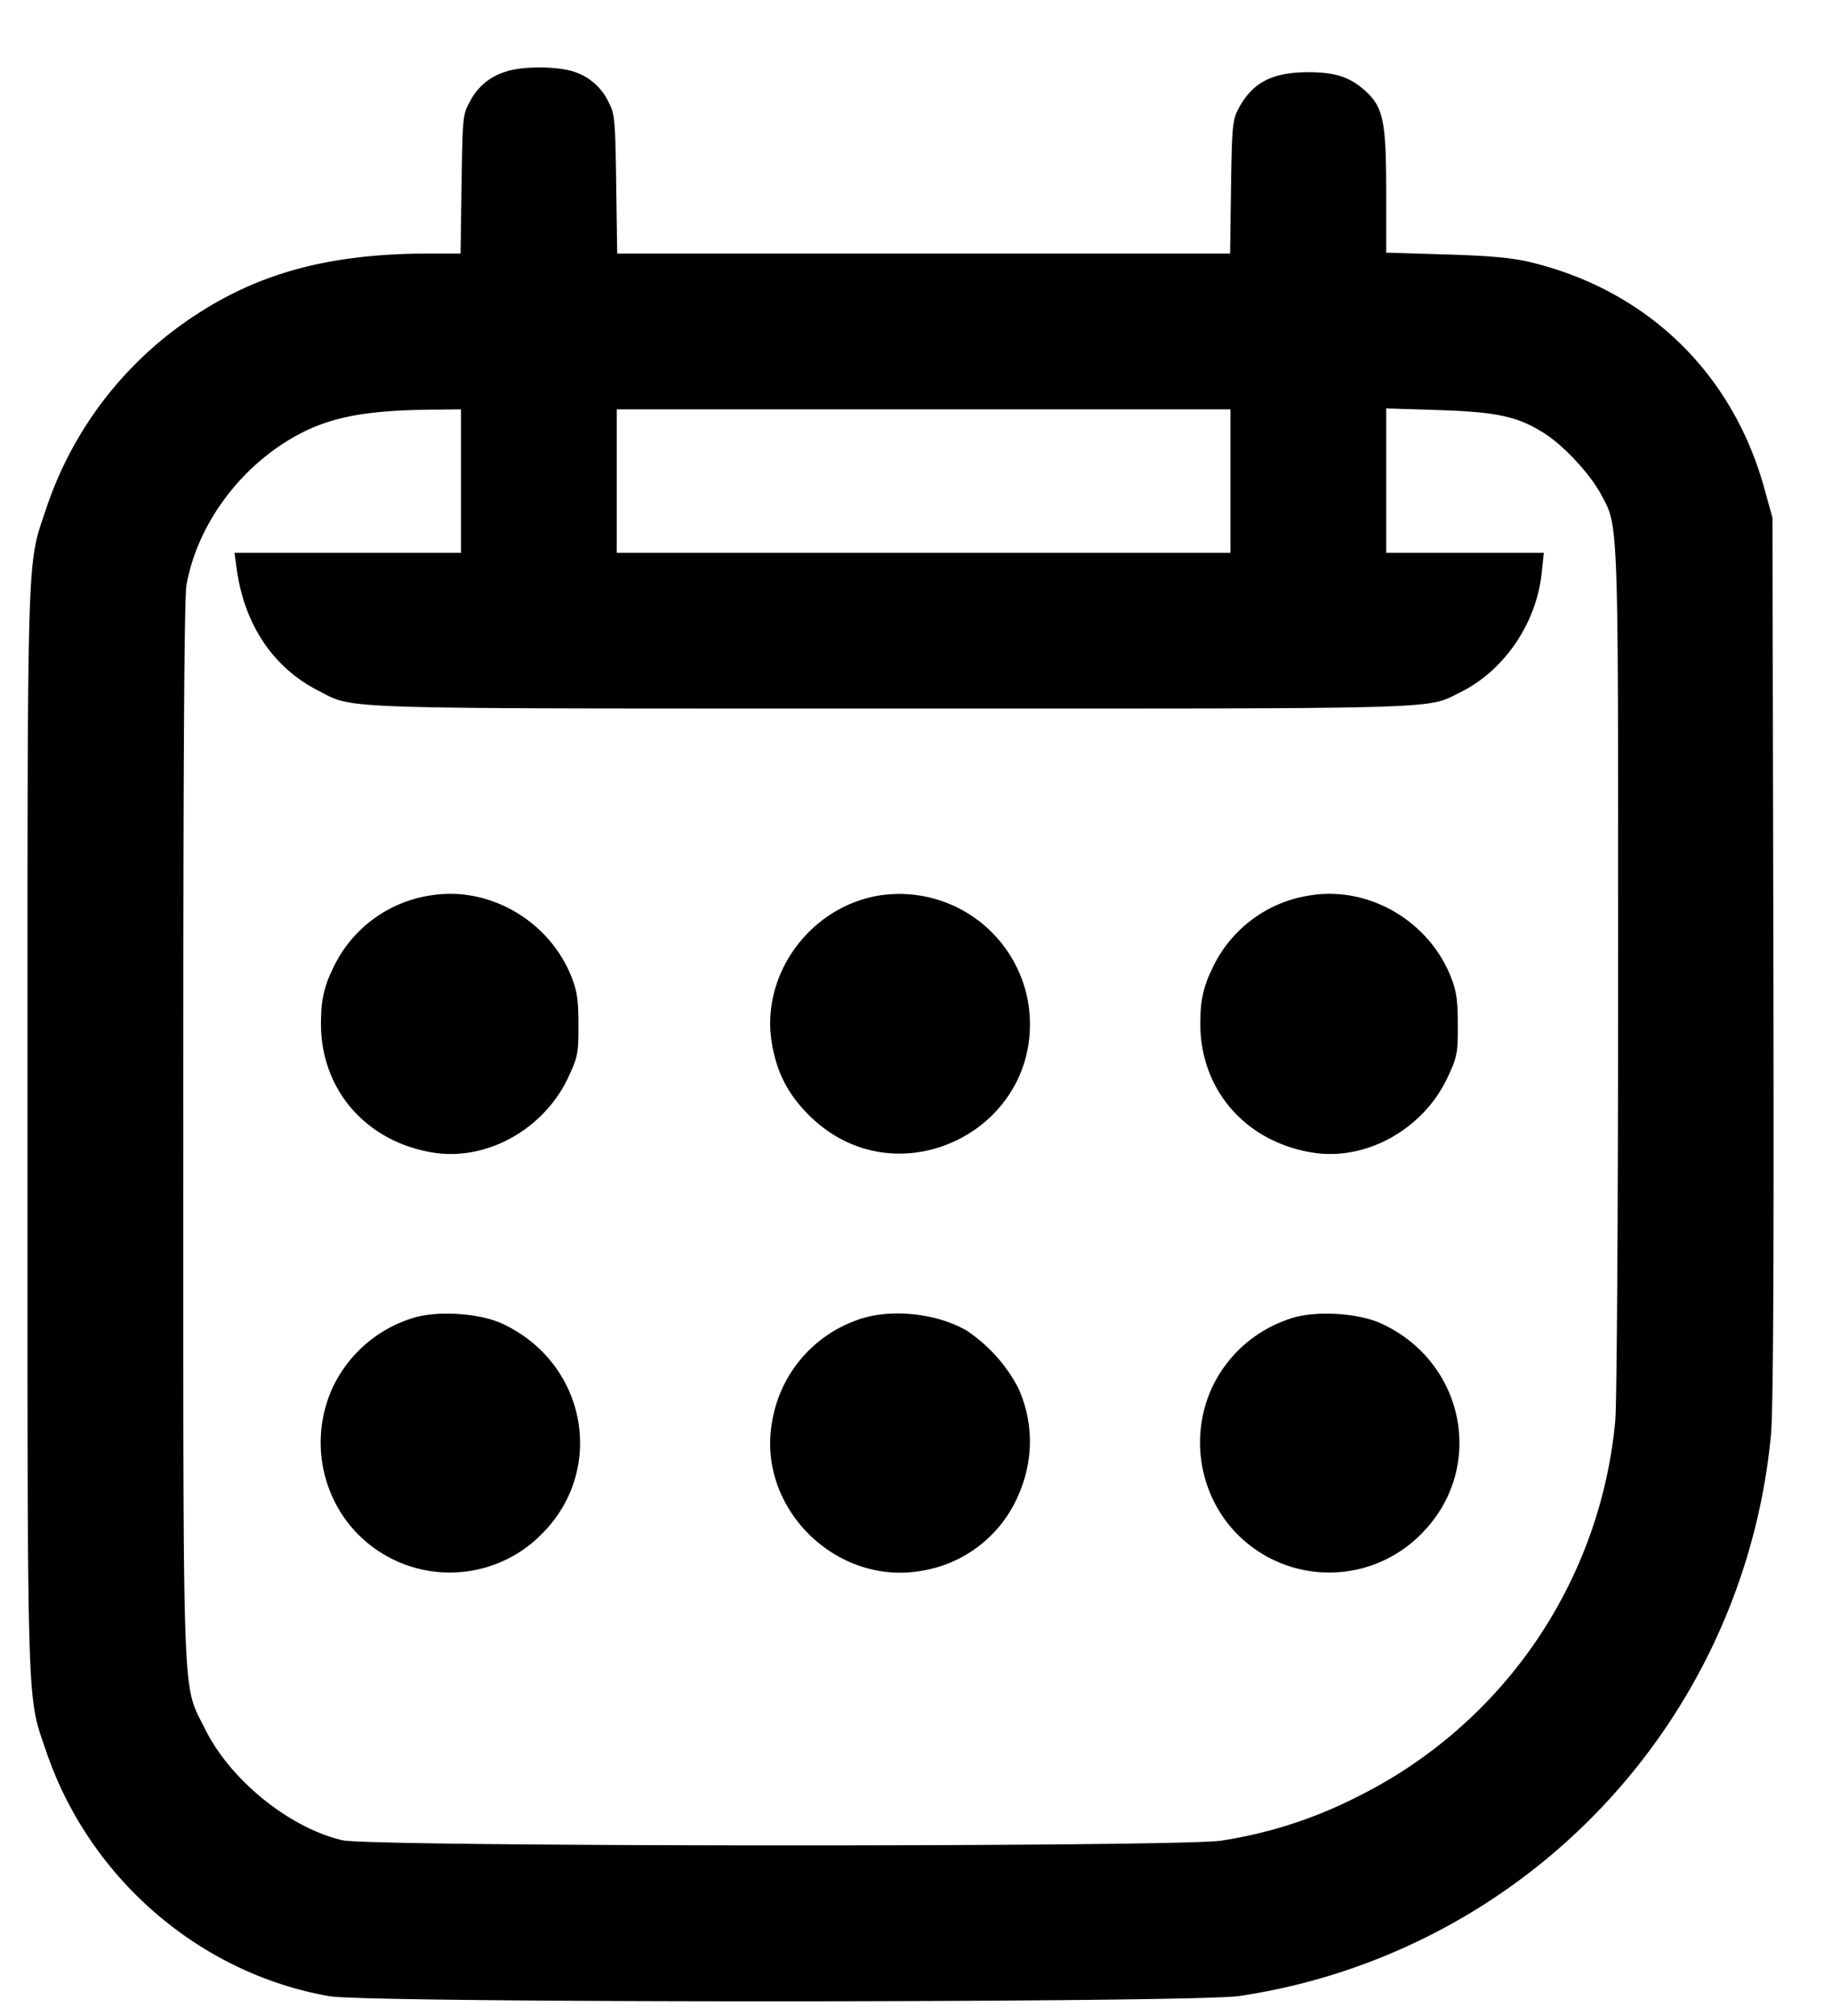 <svg xmlns="http://www.w3.org/2000/svg" viewBox="0 0 20 22">
    <path fill-rule="evenodd" d="M5.519.783a.64.64 0 0 0-.386.32c-.081.143-.083.168-.094.905l-.011.759h-.339c-1.176 0-1.994.244-2.778.828A4.051 4.051 0 0 0 .501 5.56C.291 6.19.3 5.872.3 12.333c0 6.479-.01 6.149.206 6.784.47 1.38 1.673 2.419 3.09 2.667.429.076 9.414.073 9.933-.002a6.842 6.842 0 0 0 5.805-6.129c.025-.276.033-1.916.026-5.203l-.01-4.8-.089-.321c-.346-1.254-1.272-2.153-2.537-2.464-.206-.051-.438-.073-.932-.088l-.659-.02v-.656c0-.779-.031-.931-.229-1.11-.169-.153-.333-.205-.637-.203-.382.003-.595.115-.745.395-.066.123-.073.192-.083.859l-.01.725H6.738l-.011-.759c-.01-.701-.016-.768-.082-.891A.628.628 0 0 0 6.27.784C6.09.721 5.695.72 5.519.783M5.033 5.25v.783H2.56l.024.175c.083.608.398 1.078.891 1.329.405.206.071.195 6.275.195 6.143.001 5.813.01 6.196-.179.475-.236.825-.748.884-1.295l.024-.225h-1.721V4.457l.575.018c.643.021.867.071 1.158.258.21.135.49.437.611.659.194.36.189.211.188 5.208 0 2.587-.014 4.723-.031 4.903a5.104 5.104 0 0 1-2.821 4.107 4.876 4.876 0 0 1-1.478.476c-.441.072-9.291.069-9.598-.004-.581-.137-1.225-.659-1.499-1.215-.252-.514-.237-.085-.237-6.519-.001-4.001.01-5.83.035-5.967.116-.635.55-1.243 1.135-1.59.383-.228.773-.311 1.504-.32l.358-.004v.783m8.4 0v.783h-6.7V4.467h6.7v.783M4.717 9.769a1.407 1.407 0 0 0-1.094.825 1.128 1.128 0 0 0-.117.494c-.039.753.453 1.359 1.21 1.488.587.101 1.221-.248 1.487-.818.105-.224.113-.265.112-.575 0-.268-.015-.37-.077-.525-.242-.607-.888-.985-1.521-.889m4.883.003c-.758.124-1.298.864-1.174 1.609.053.321.175.559.405.788.962.962 2.585.149 2.398-1.202A1.428 1.428 0 0 0 9.6 9.772m4.717-.003a1.407 1.407 0 0 0-1.094.825 1.128 1.128 0 0 0-.117.494c-.039.753.453 1.359 1.21 1.488.587.101 1.221-.248 1.487-.818.105-.224.113-.265.112-.575 0-.268-.015-.37-.077-.525-.242-.607-.888-.985-1.521-.889m-9.834 4.622a1.432 1.432 0 0 0-.859.768 1.44 1.44 0 0 0 .141 1.414 1.41 1.41 0 0 0 2.156.161c.7-.707.477-1.867-.44-2.29-.26-.12-.739-.145-.998-.053m4.884.011a1.42 1.42 0 0 0-.94 1.127c-.159.926.695 1.773 1.626 1.614a1.39 1.39 0 0 0 1.032-.756c.199-.402.211-.836.034-1.235a1.697 1.697 0 0 0-.565-.631c-.331-.193-.839-.245-1.187-.119m4.716-.011a1.432 1.432 0 0 0-.859.768 1.44 1.44 0 0 0 .141 1.414 1.41 1.41 0 0 0 2.156.161c.7-.707.477-1.867-.44-2.29-.26-.12-.739-.145-.998-.053"/>
</svg>
